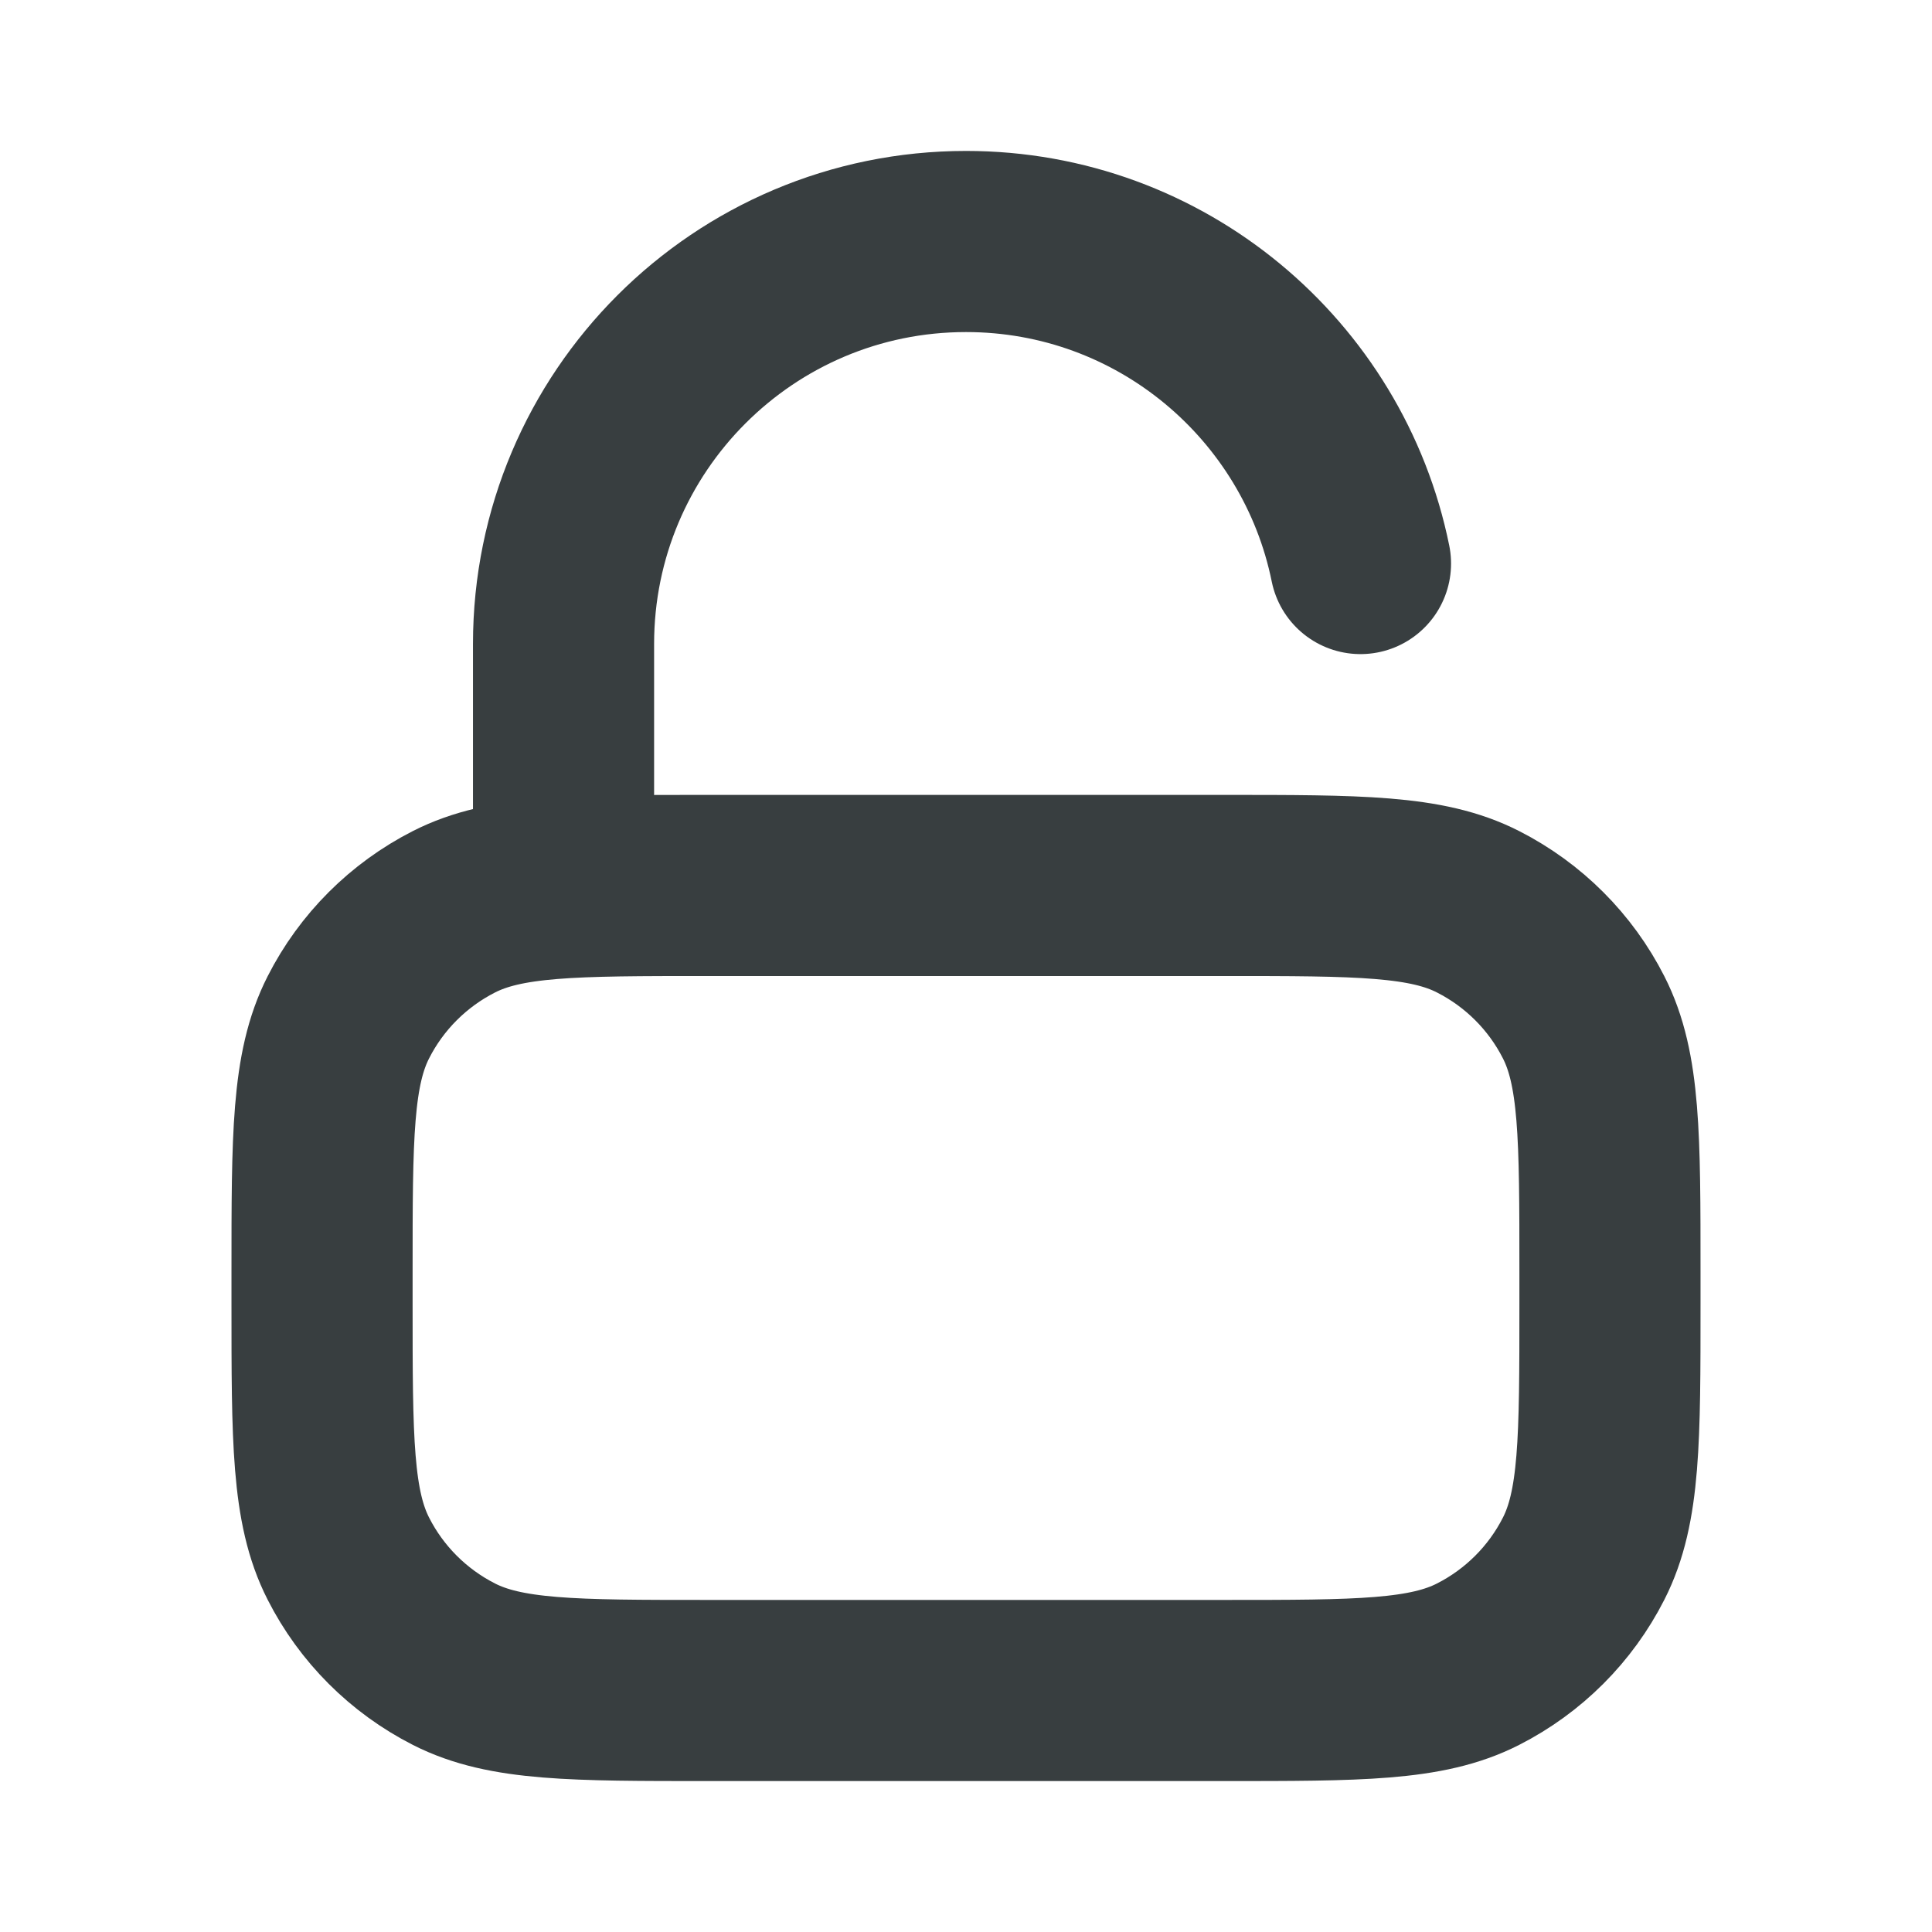 <svg width="16" height="16" viewBox="0 0 16 16" fill="none" xmlns="http://www.w3.org/2000/svg">
<path d="M4.667 7.333V5.333C4.667 3.492 6.159 2 8 2C9.613 2 10.958 3.145 11.267 4.667M5.867 14H10.133C11.254 14 11.814 14 12.241 13.782C12.618 13.59 12.924 13.284 13.115 12.908C13.333 12.48 13.333 11.92 13.333 10.8V10.533C13.333 9.413 13.333 8.853 13.115 8.425C12.924 8.049 12.618 7.743 12.241 7.551C11.814 7.333 11.254 7.333 10.133 7.333H5.867C4.747 7.333 4.187 7.333 3.759 7.551C3.382 7.743 3.076 8.049 2.885 8.425C2.667 8.853 2.667 9.413 2.667 10.533V10.8C2.667 11.92 2.667 12.48 2.885 12.908C3.076 13.284 3.382 13.59 3.759 13.782C4.187 14 4.747 14 5.867 14Z" stroke="#383E40" stroke-width="1.5" stroke-linecap="round" stroke-linejoin="round"/>
</svg>
